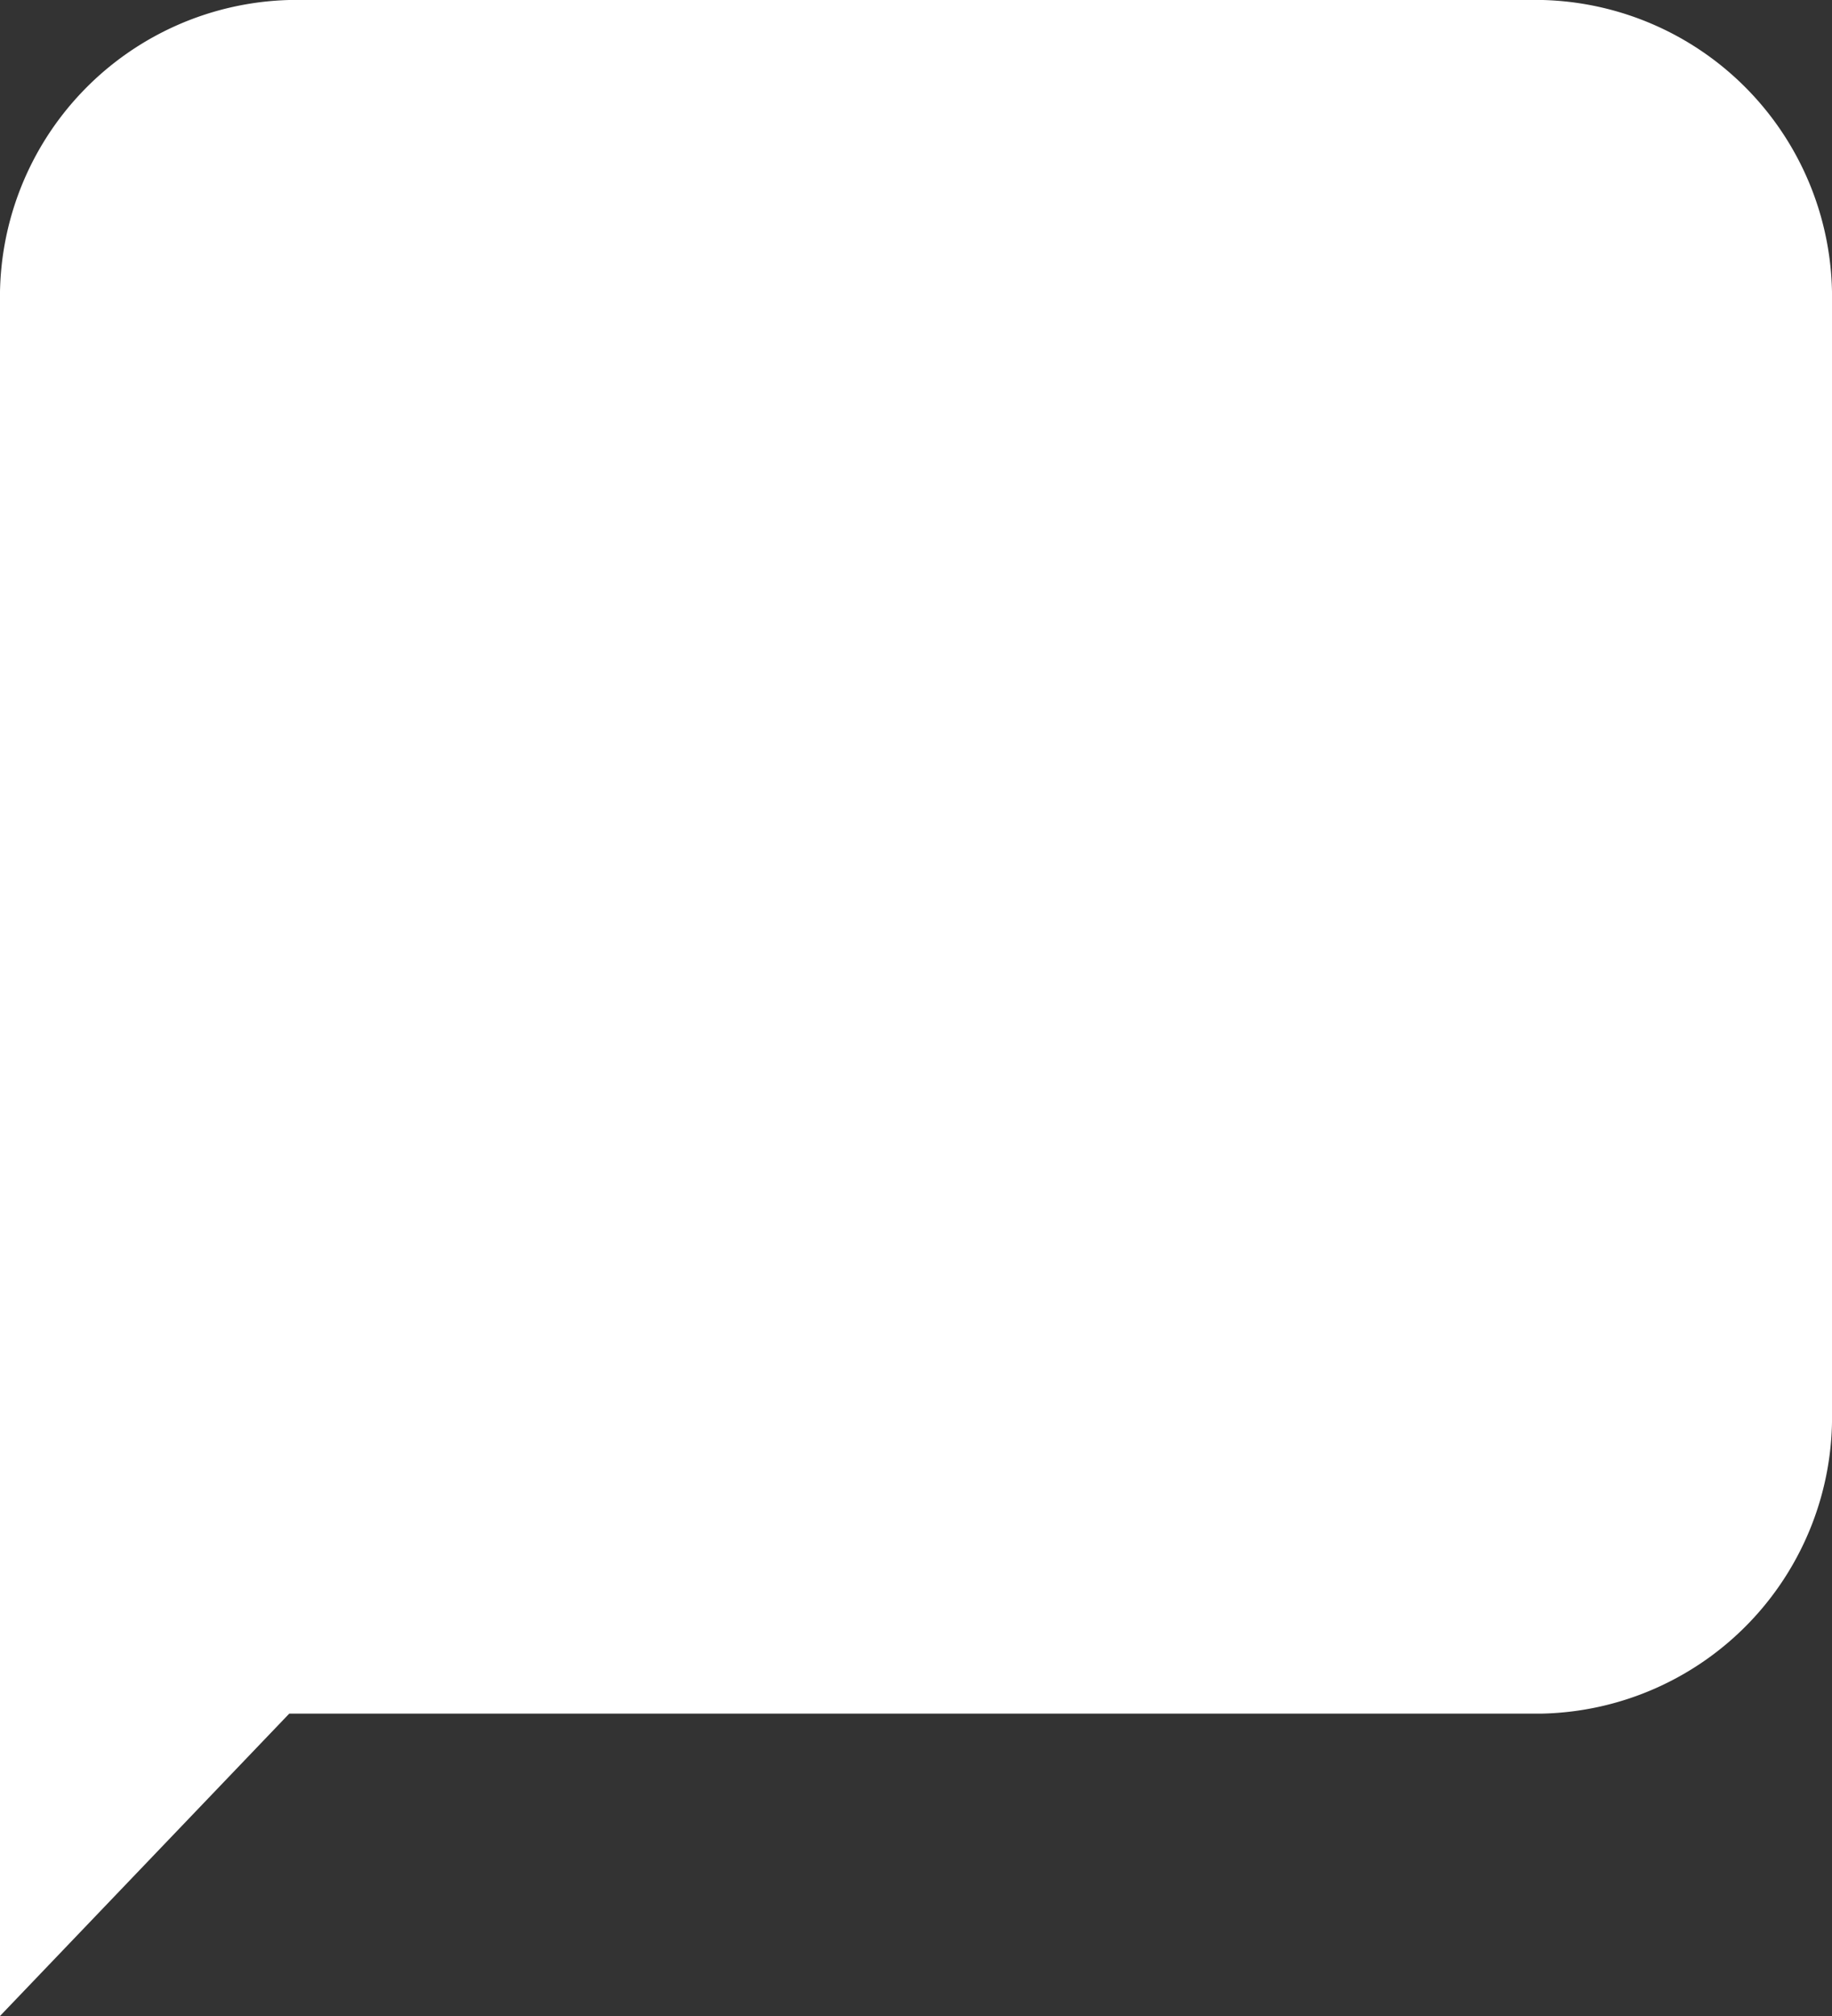 <svg xmlns="http://www.w3.org/2000/svg" width="20" height="22" viewBox="0 0 20 22">
  <rect x="0" y="0" width="20" height="22" fill="#333333" stroke="none"/>
  <path id="Path_1581" data-name="Path 1581" d="M455.842,5111.7H442.158L439,5115v-18.7a3.244,3.244,0,0,1,3.158-3.3h13.684a3.244,3.244,0,0,1,3.158,3.3v12.1A3.238,3.238,0,0,1,455.842,5111.7Z" transform="translate(-439 -5093)" fill="#fff"/>
</svg>
